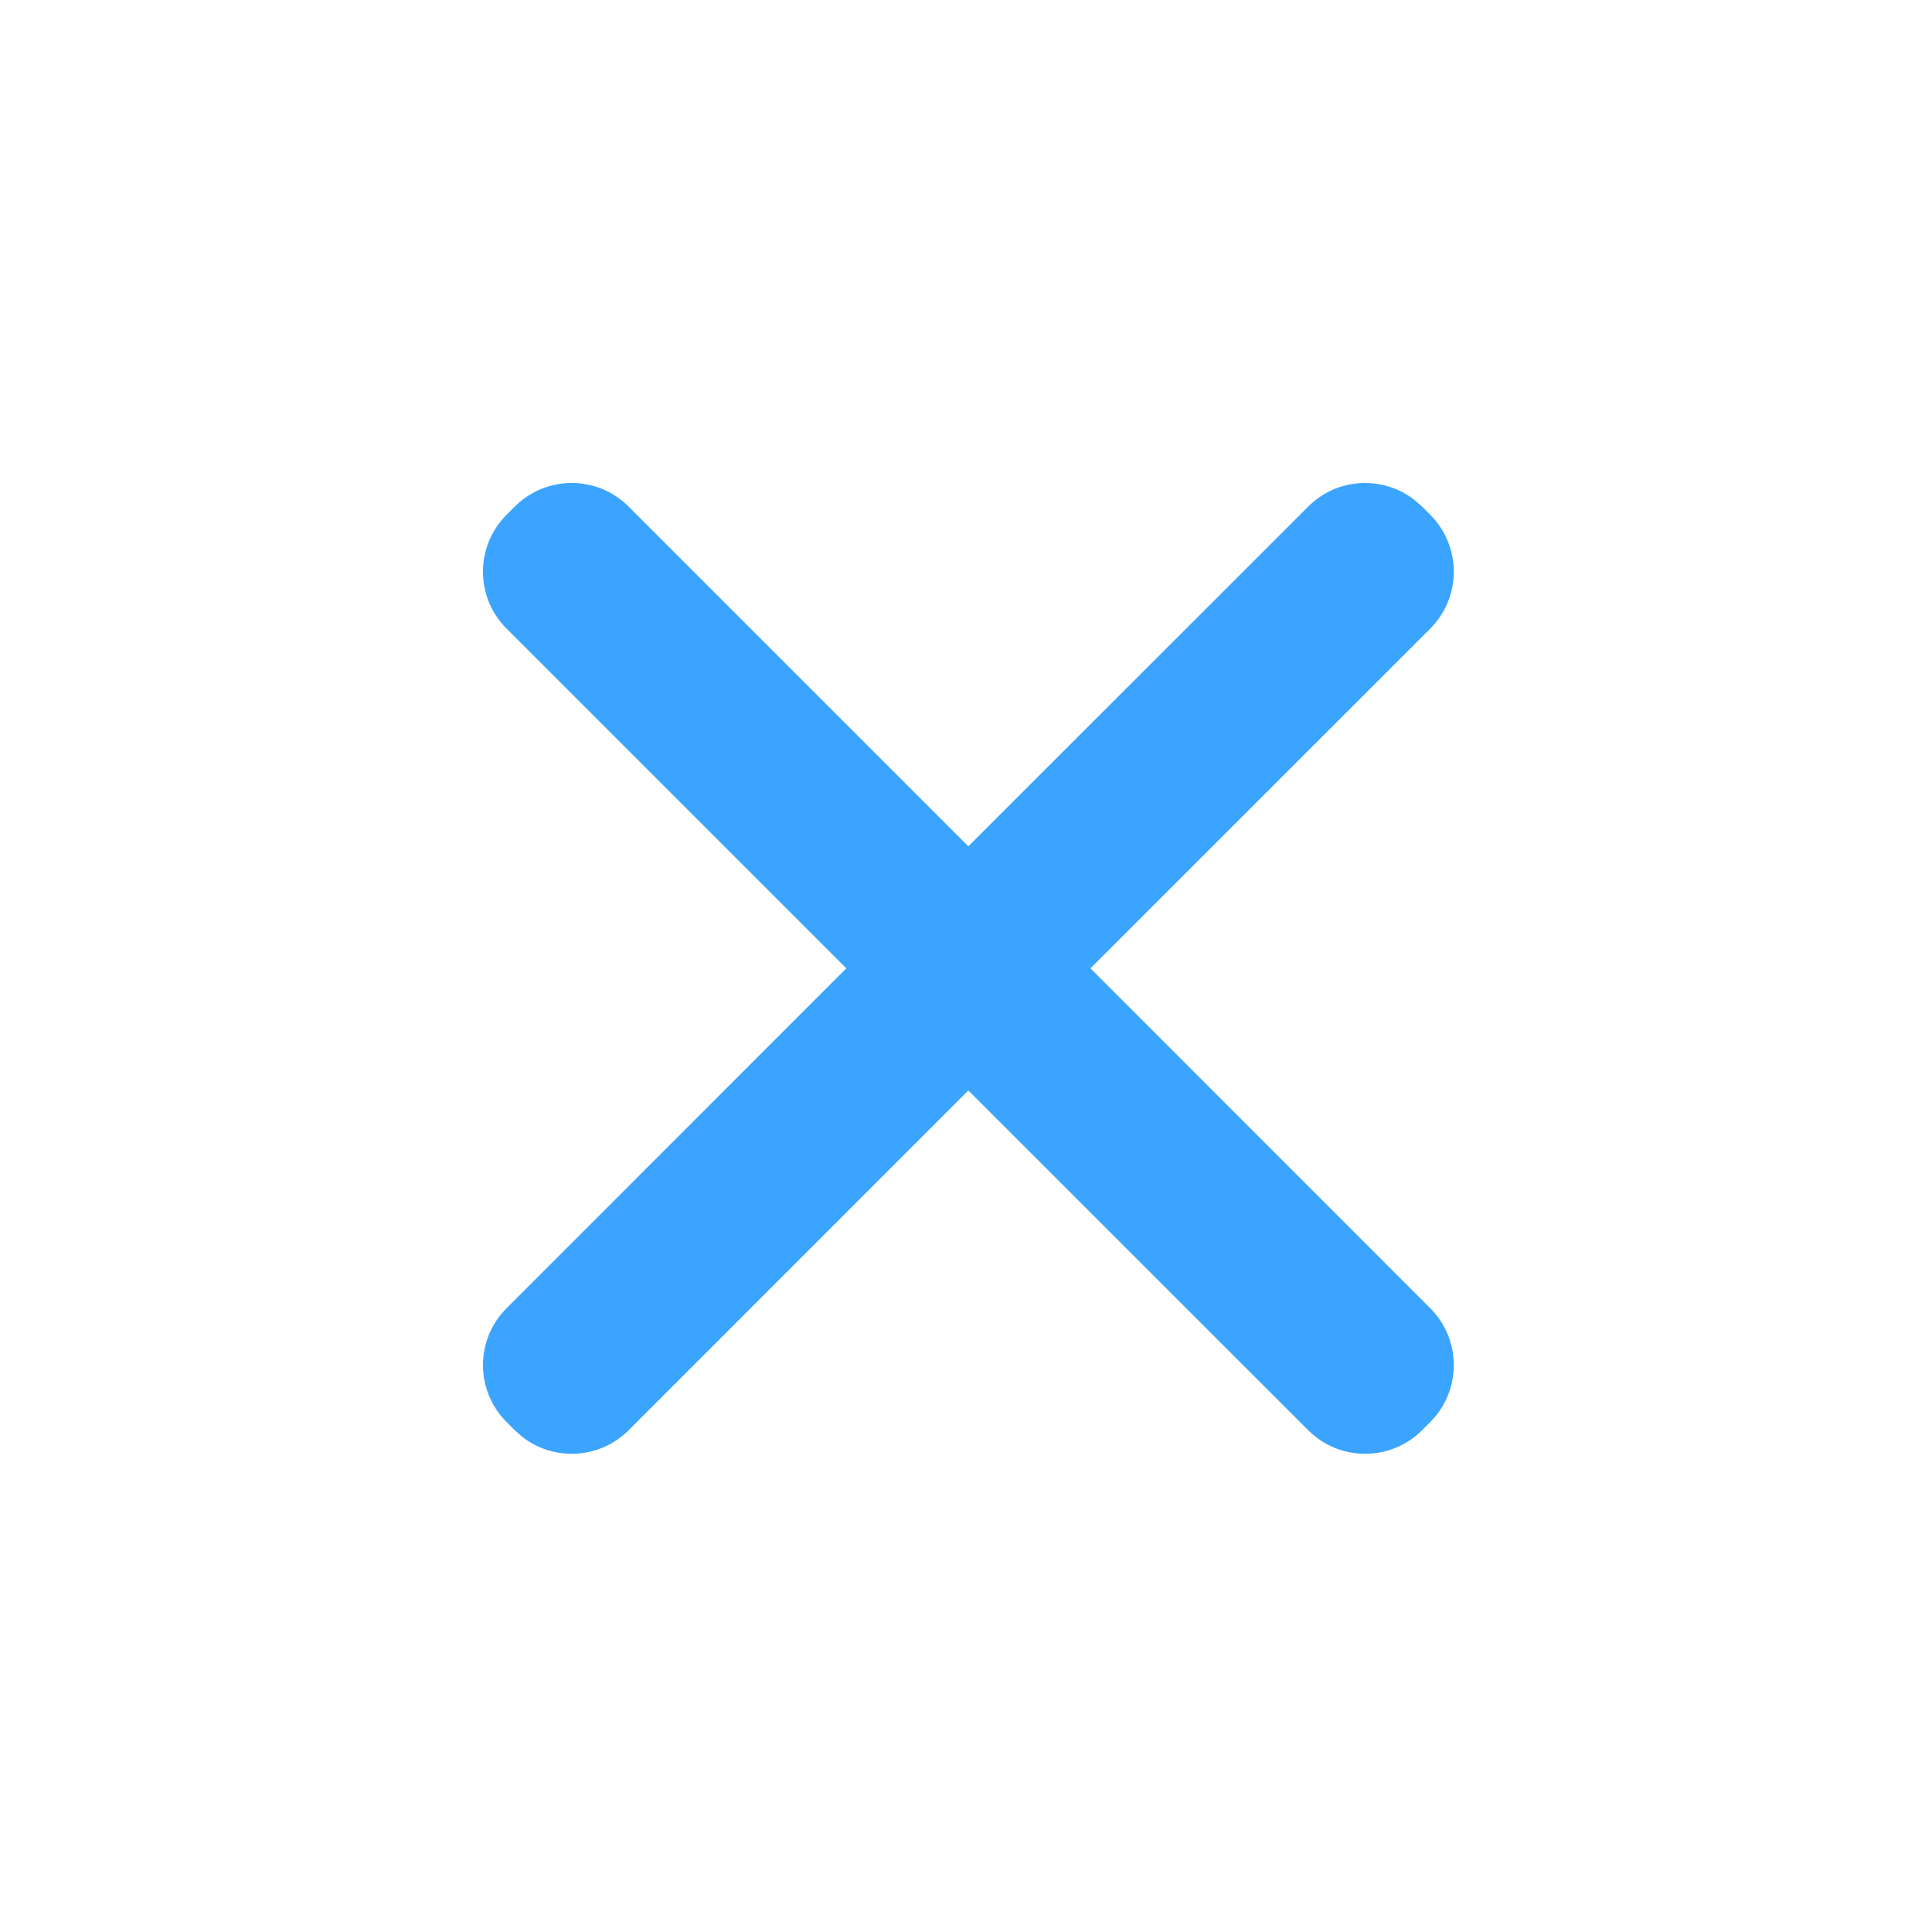 <?xml version="1.0" encoding="UTF-8"?>
<svg width="24px" height="24px" viewBox="0 0 24 24" version="1.1" xmlns="http://www.w3.org/2000/svg" xmlns:xlink="http://www.w3.org/1999/xlink">
    <!-- Generator: Sketch 63.1 (92452) - https://sketch.com -->
    <title>关闭按钮</title>
    <desc>Created with Sketch.</desc>
    <g id="页面-1" stroke="none" stroke-width="1" fill="none" fill-rule="evenodd">
        <g id="图标状态备份" transform="translate(-75, -417)">
            <g id="编组-8备份" transform="translate(75, 417)">
                <g id="icon-关闭">
                    <g id="关闭按钮">
                        <rect id="矩形备份" fill="#D8D8D8" opacity="0" x="0" y="0" width="24" height="24"></rect>
                        <path d="M7.809,6.293 L12.029,10.513 L16.251,6.293 C16.611,5.932 17.178,5.905 17.571,6.21 L17.665,6.293 L17.767,6.395 C18.157,6.785 18.157,7.419 17.767,7.809 L17.767,7.809 L13.546,12.029 L17.767,16.251 C18.157,16.641 18.157,17.274 17.767,17.665 L17.665,17.767 C17.274,18.157 16.641,18.157 16.251,17.767 L12.029,13.546 L7.809,17.767 C7.449,18.127 6.881,18.155 6.489,17.85 L6.395,17.767 L6.293,17.665 C5.902,17.274 5.902,16.641 6.293,16.251 L6.293,16.251 L10.513,12.029 L6.293,7.809 C5.902,7.419 5.902,6.785 6.293,6.395 L6.395,6.293 C6.785,5.902 7.419,5.902 7.809,6.293 Z" id="形状结合" fill="#0A8DFF" opacity="0.8"></path>
                    </g>
                </g>
            </g>
        </g>
    </g>
</svg>